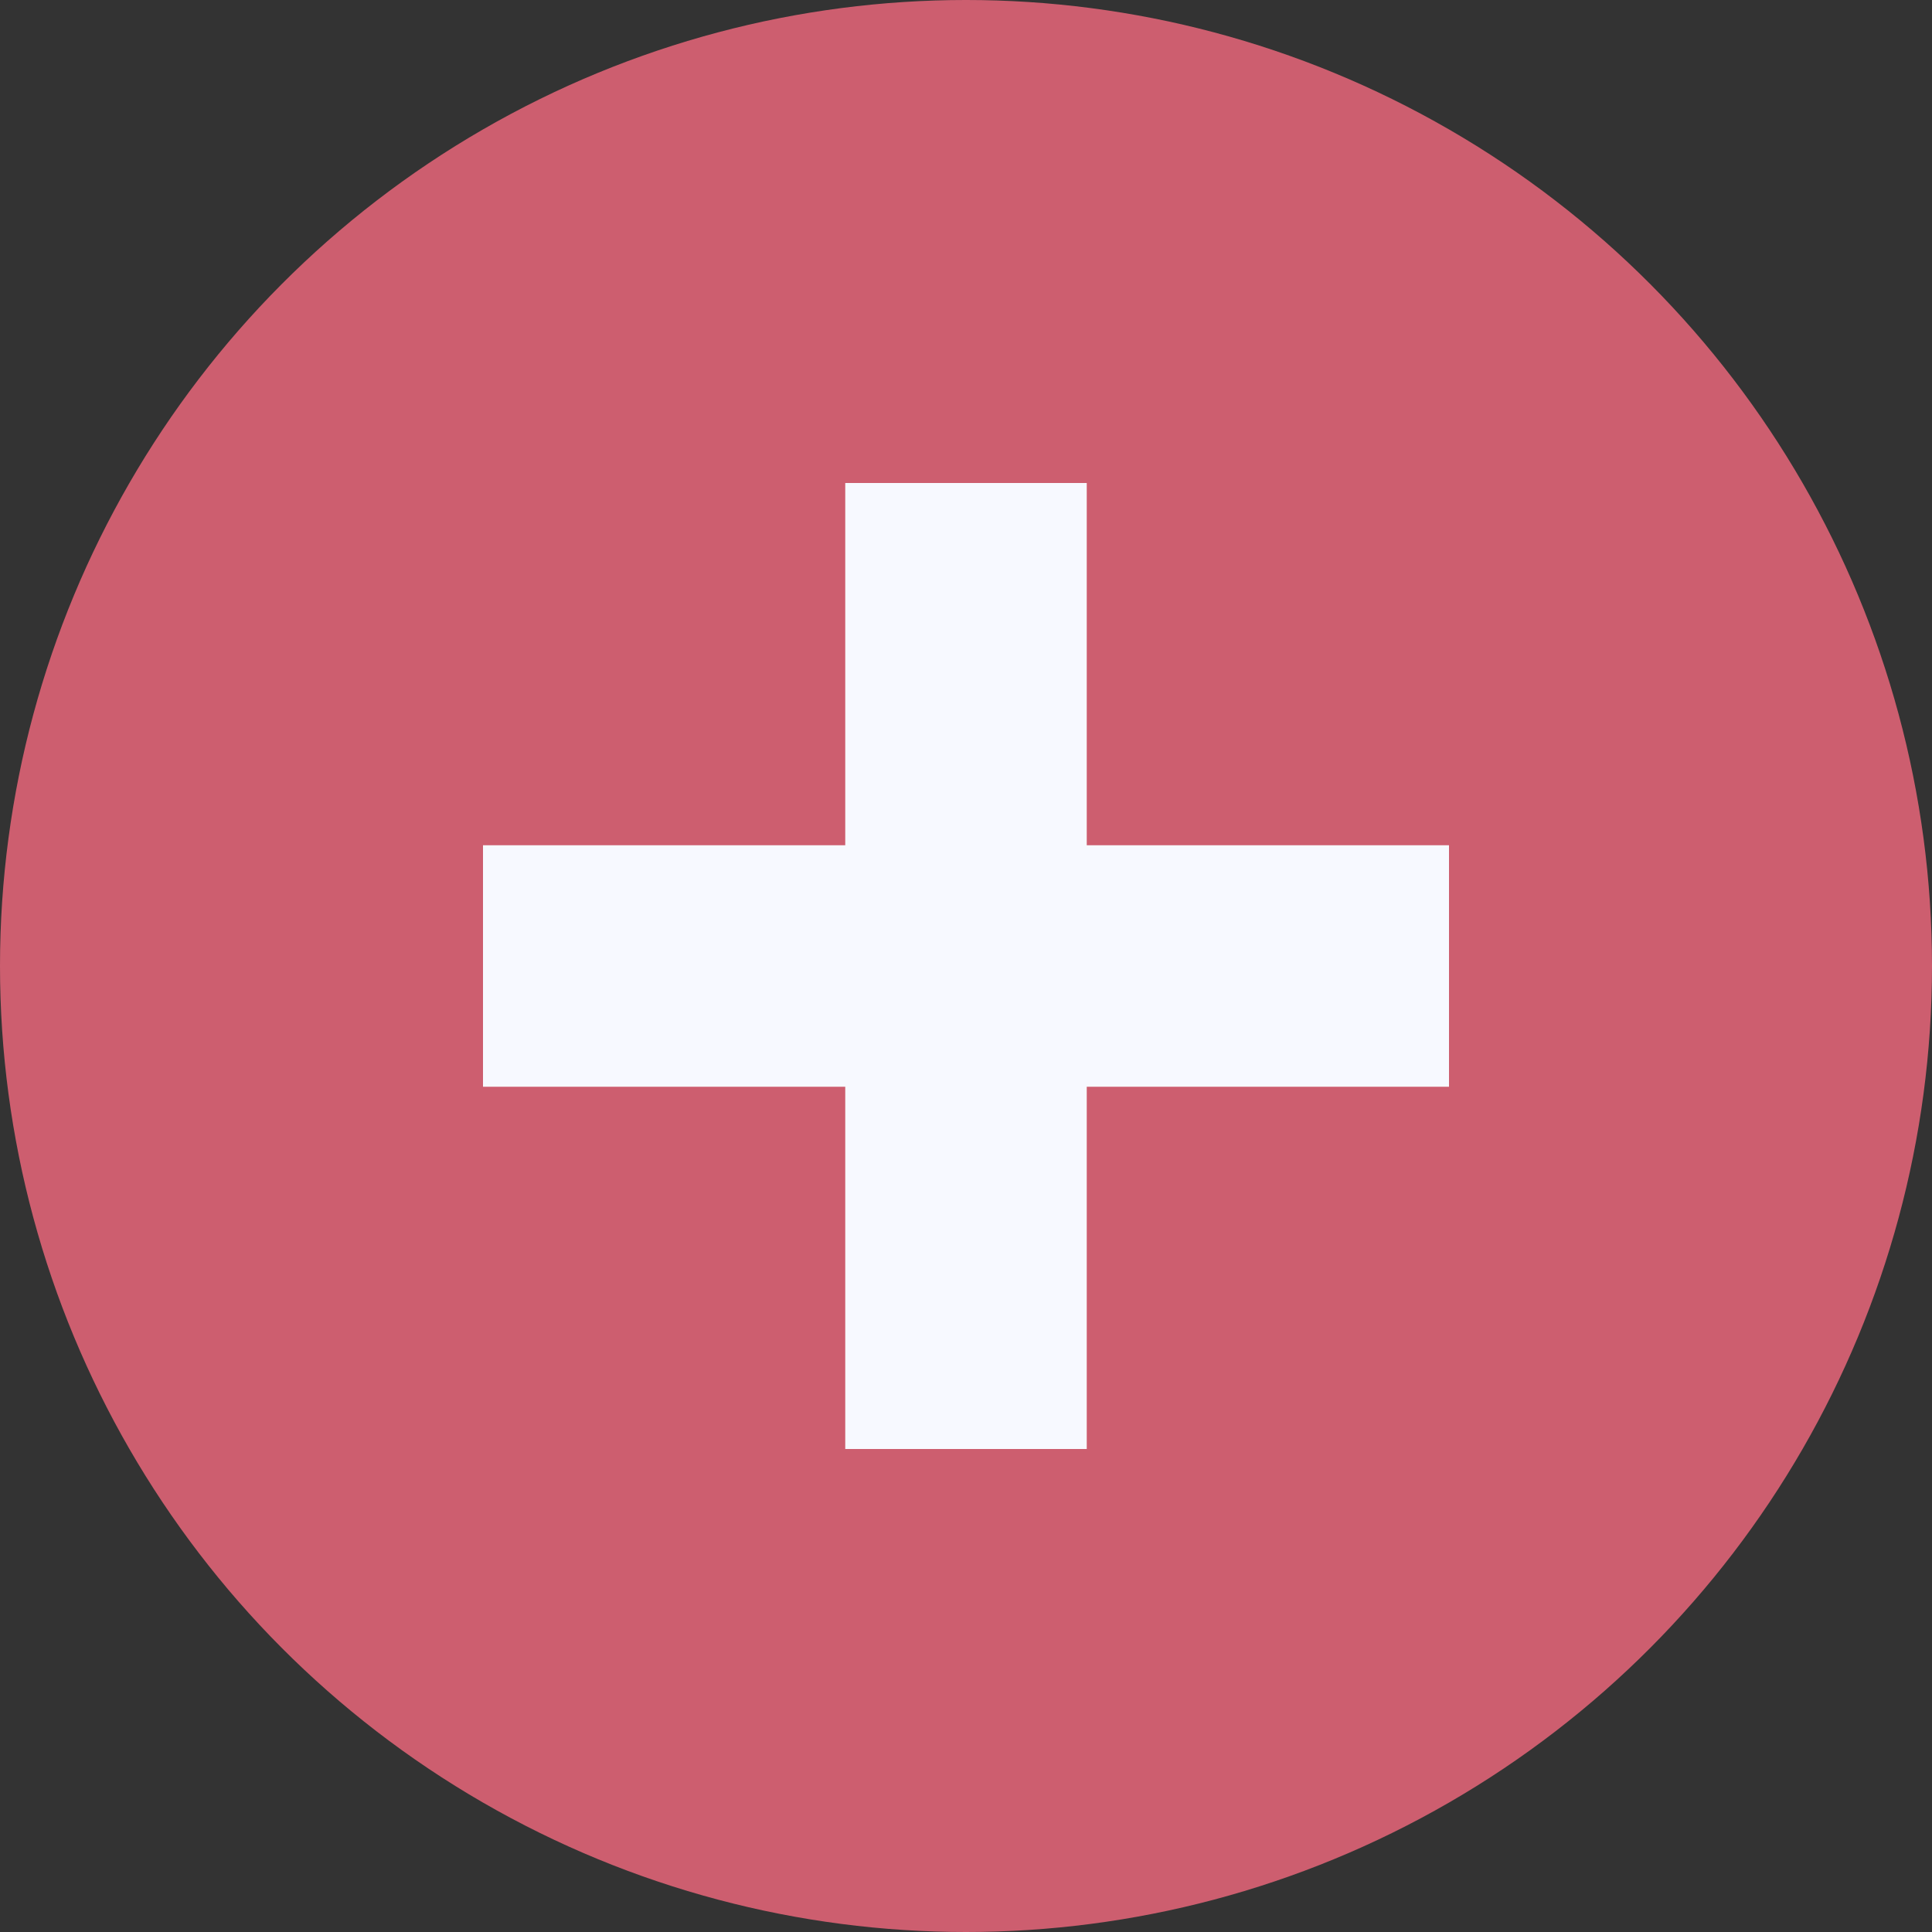 <svg xmlns="http://www.w3.org/2000/svg" width="16" height="16" viewBox="0 0 16 16">
  <rect x="0" y="0" width="16" height="16" fill="#333333" stroke="none"/>
  <circle cx="8" cy="8" r="8" fill="#cd5e6f"/>
  <path d="M7 4v3H4v2h3v3h2V9h3V7H9V4H7z" fill="#f7f9ff"/>
</svg>
